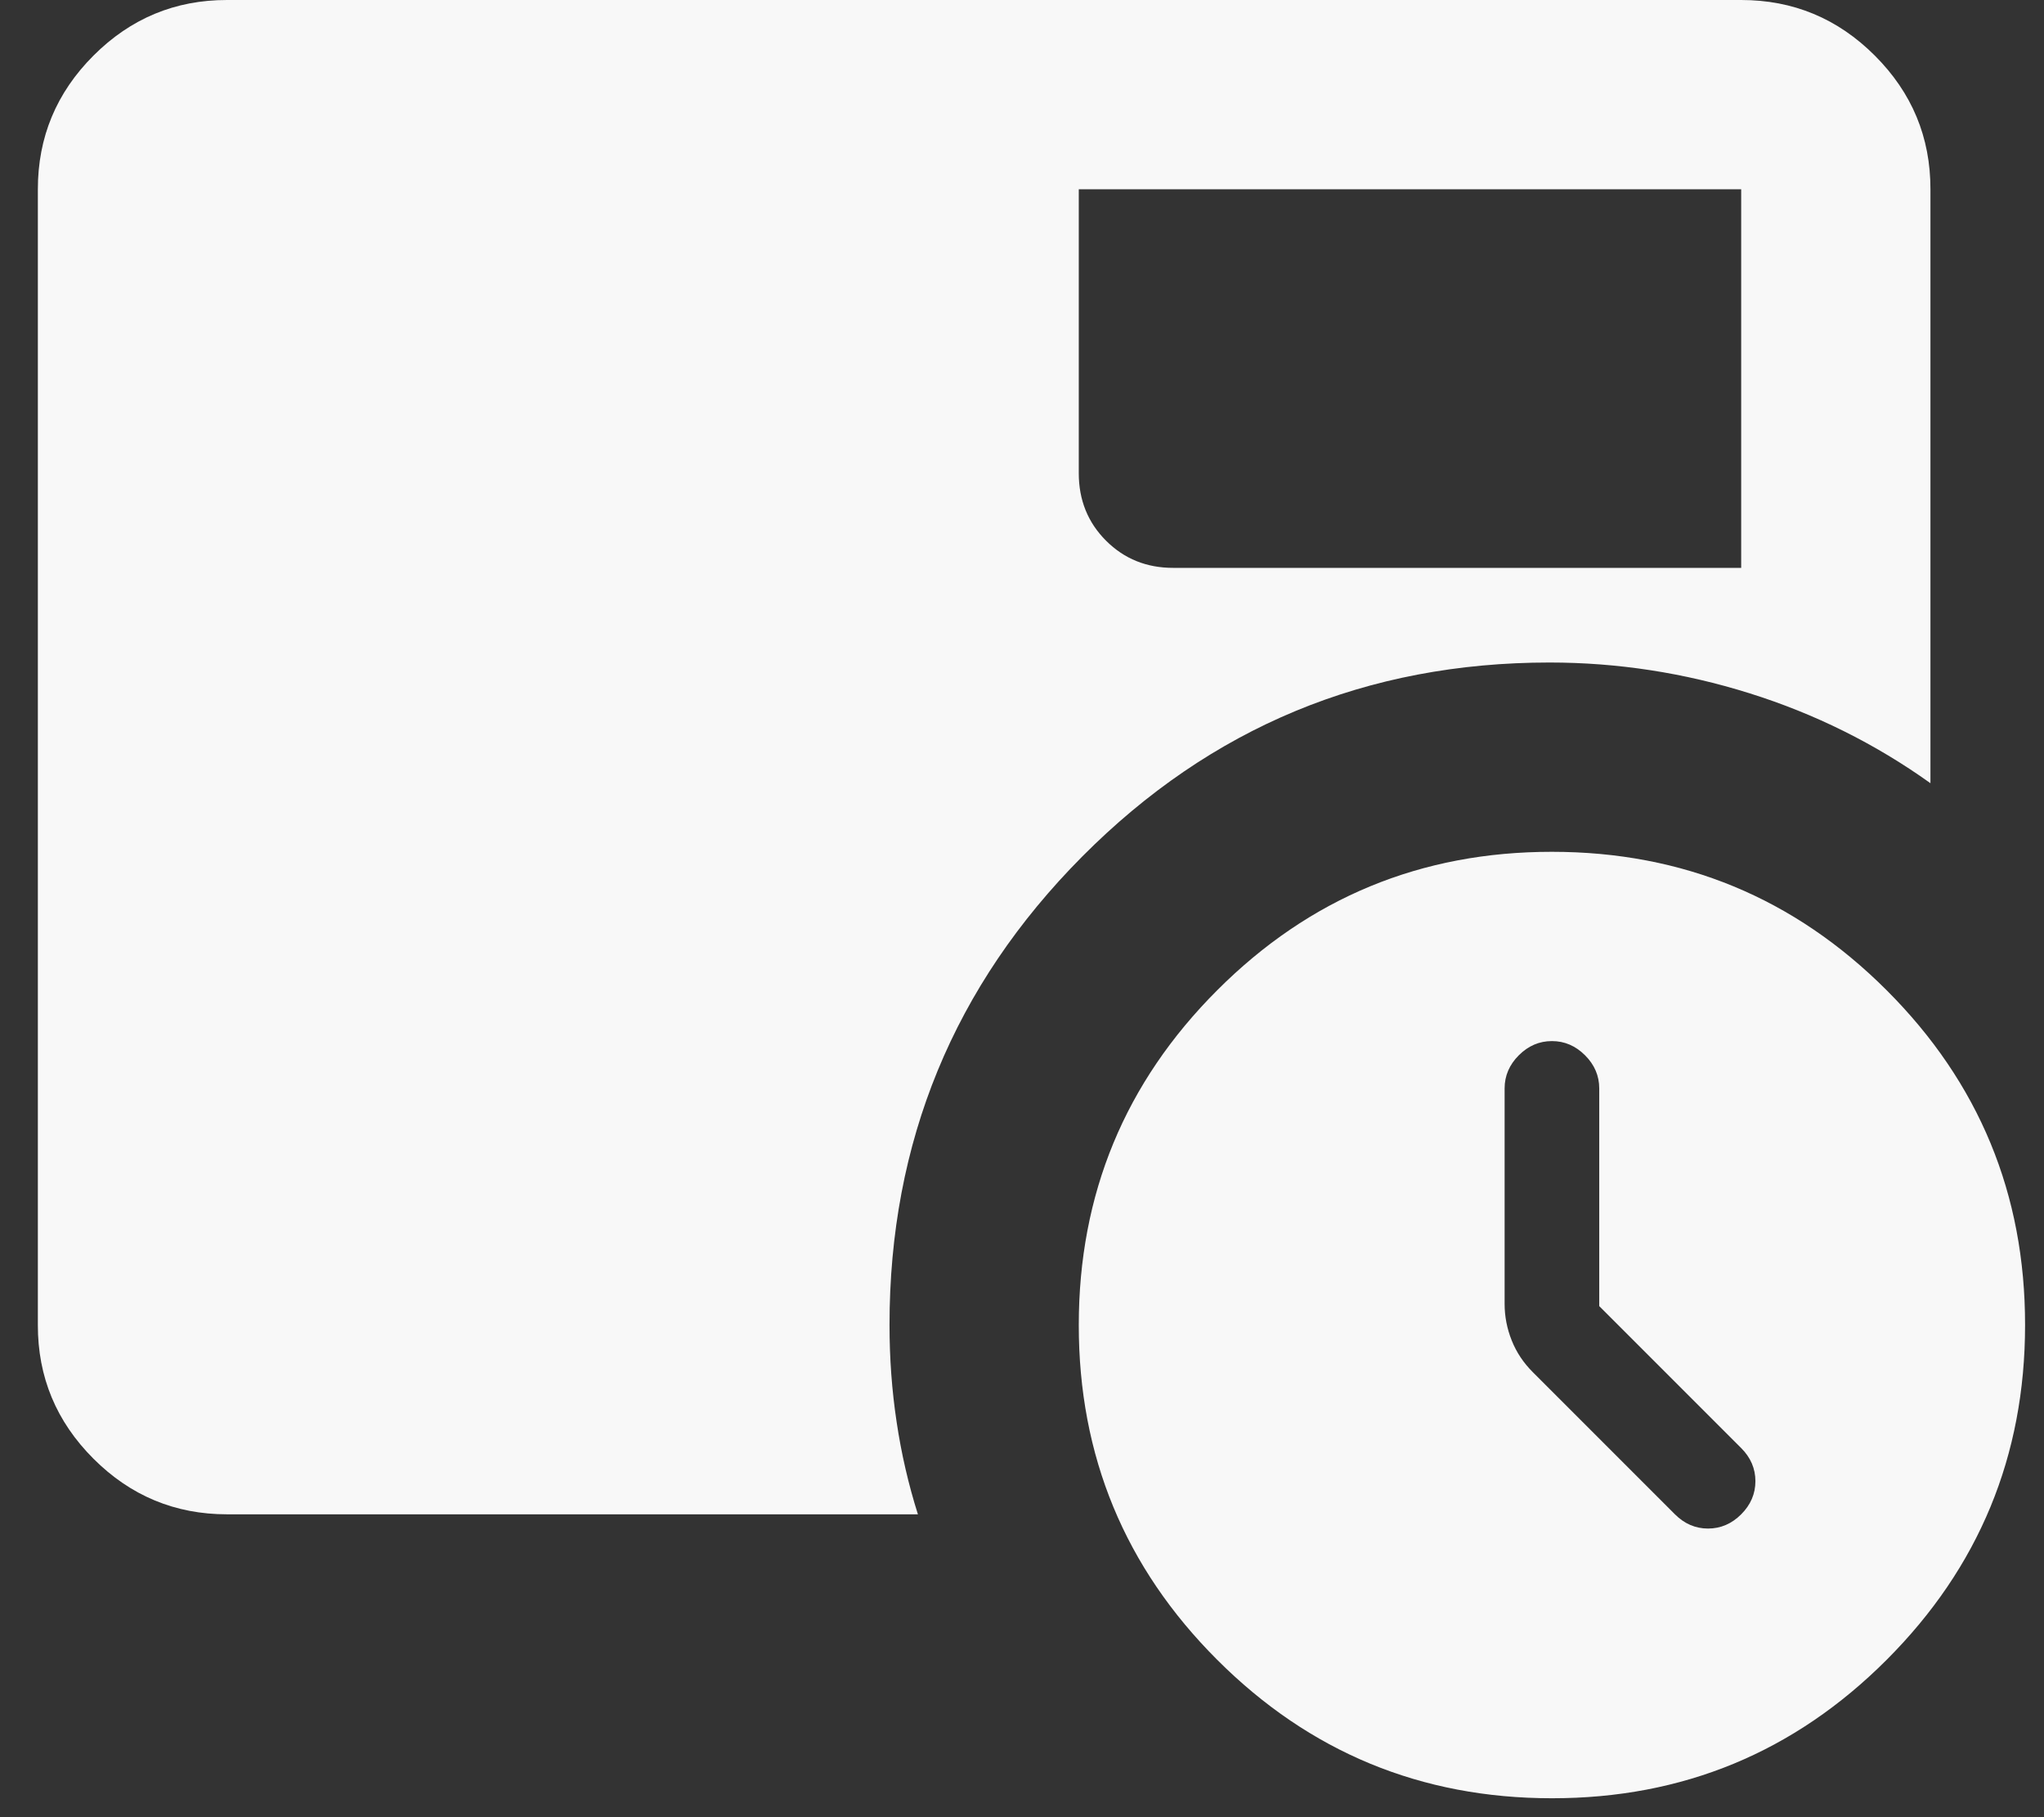 <svg width="27" height="24" viewBox="0 0 27 24" fill="none" xmlns="http://www.w3.org/2000/svg">
<rect x="0" y="0" width="27" height="24" fill="#333333" stroke="none"/>
<path d="M21.125 17.25V14.375C21.125 14.208 21.062 14.062 20.938 13.938C20.812 13.812 20.667 13.75 20.5 13.75C20.333 13.75 20.188 13.812 20.062 13.938C19.938 14.062 19.875 14.208 19.875 14.375V17.219C19.875 17.385 19.906 17.547 19.969 17.704C20.031 17.86 20.125 18.001 20.25 18.125L22.125 20C22.25 20.125 22.396 20.188 22.562 20.188C22.729 20.188 22.875 20.125 23 20C23.125 19.875 23.188 19.729 23.188 19.562C23.188 19.396 23.125 19.25 23 19.125L21.125 17.25ZM14.25 2.5V6.25C14.25 6.604 14.37 6.901 14.61 7.141C14.85 7.381 15.147 7.501 15.5 7.5H23V2.5H14.25ZM20.5 23.75C18.771 23.75 17.297 23.14 16.078 21.921C14.858 20.702 14.249 19.228 14.25 17.5C14.25 15.771 14.86 14.297 16.079 13.078C17.298 11.858 18.772 11.249 20.5 11.25C22.229 11.25 23.703 11.86 24.922 13.079C26.142 14.298 26.751 15.772 26.75 17.5C26.75 19.229 26.14 20.703 24.921 21.922C23.702 23.142 22.228 23.751 20.5 23.75ZM3 20C2.312 20 1.724 19.755 1.234 19.265C0.744 18.775 0.499 18.187 0.5 17.5V2.5C0.5 1.812 0.745 1.224 1.235 0.734C1.725 0.244 2.313 -0.001 3 2.12224e-06H23C23.688 2.12224e-06 24.276 0.245 24.766 0.735C25.256 1.225 25.501 1.813 25.5 2.5V10.344C24.771 9.823 23.974 9.427 23.109 9.156C22.244 8.885 21.364 8.75 20.469 8.75C18.052 8.75 15.995 9.604 14.296 11.312C12.598 13.021 11.749 15.083 11.75 17.5C11.75 17.938 11.781 18.365 11.844 18.781C11.906 19.198 12 19.604 12.125 20H3Z" fill="#F8F8F8"/>
</svg>
